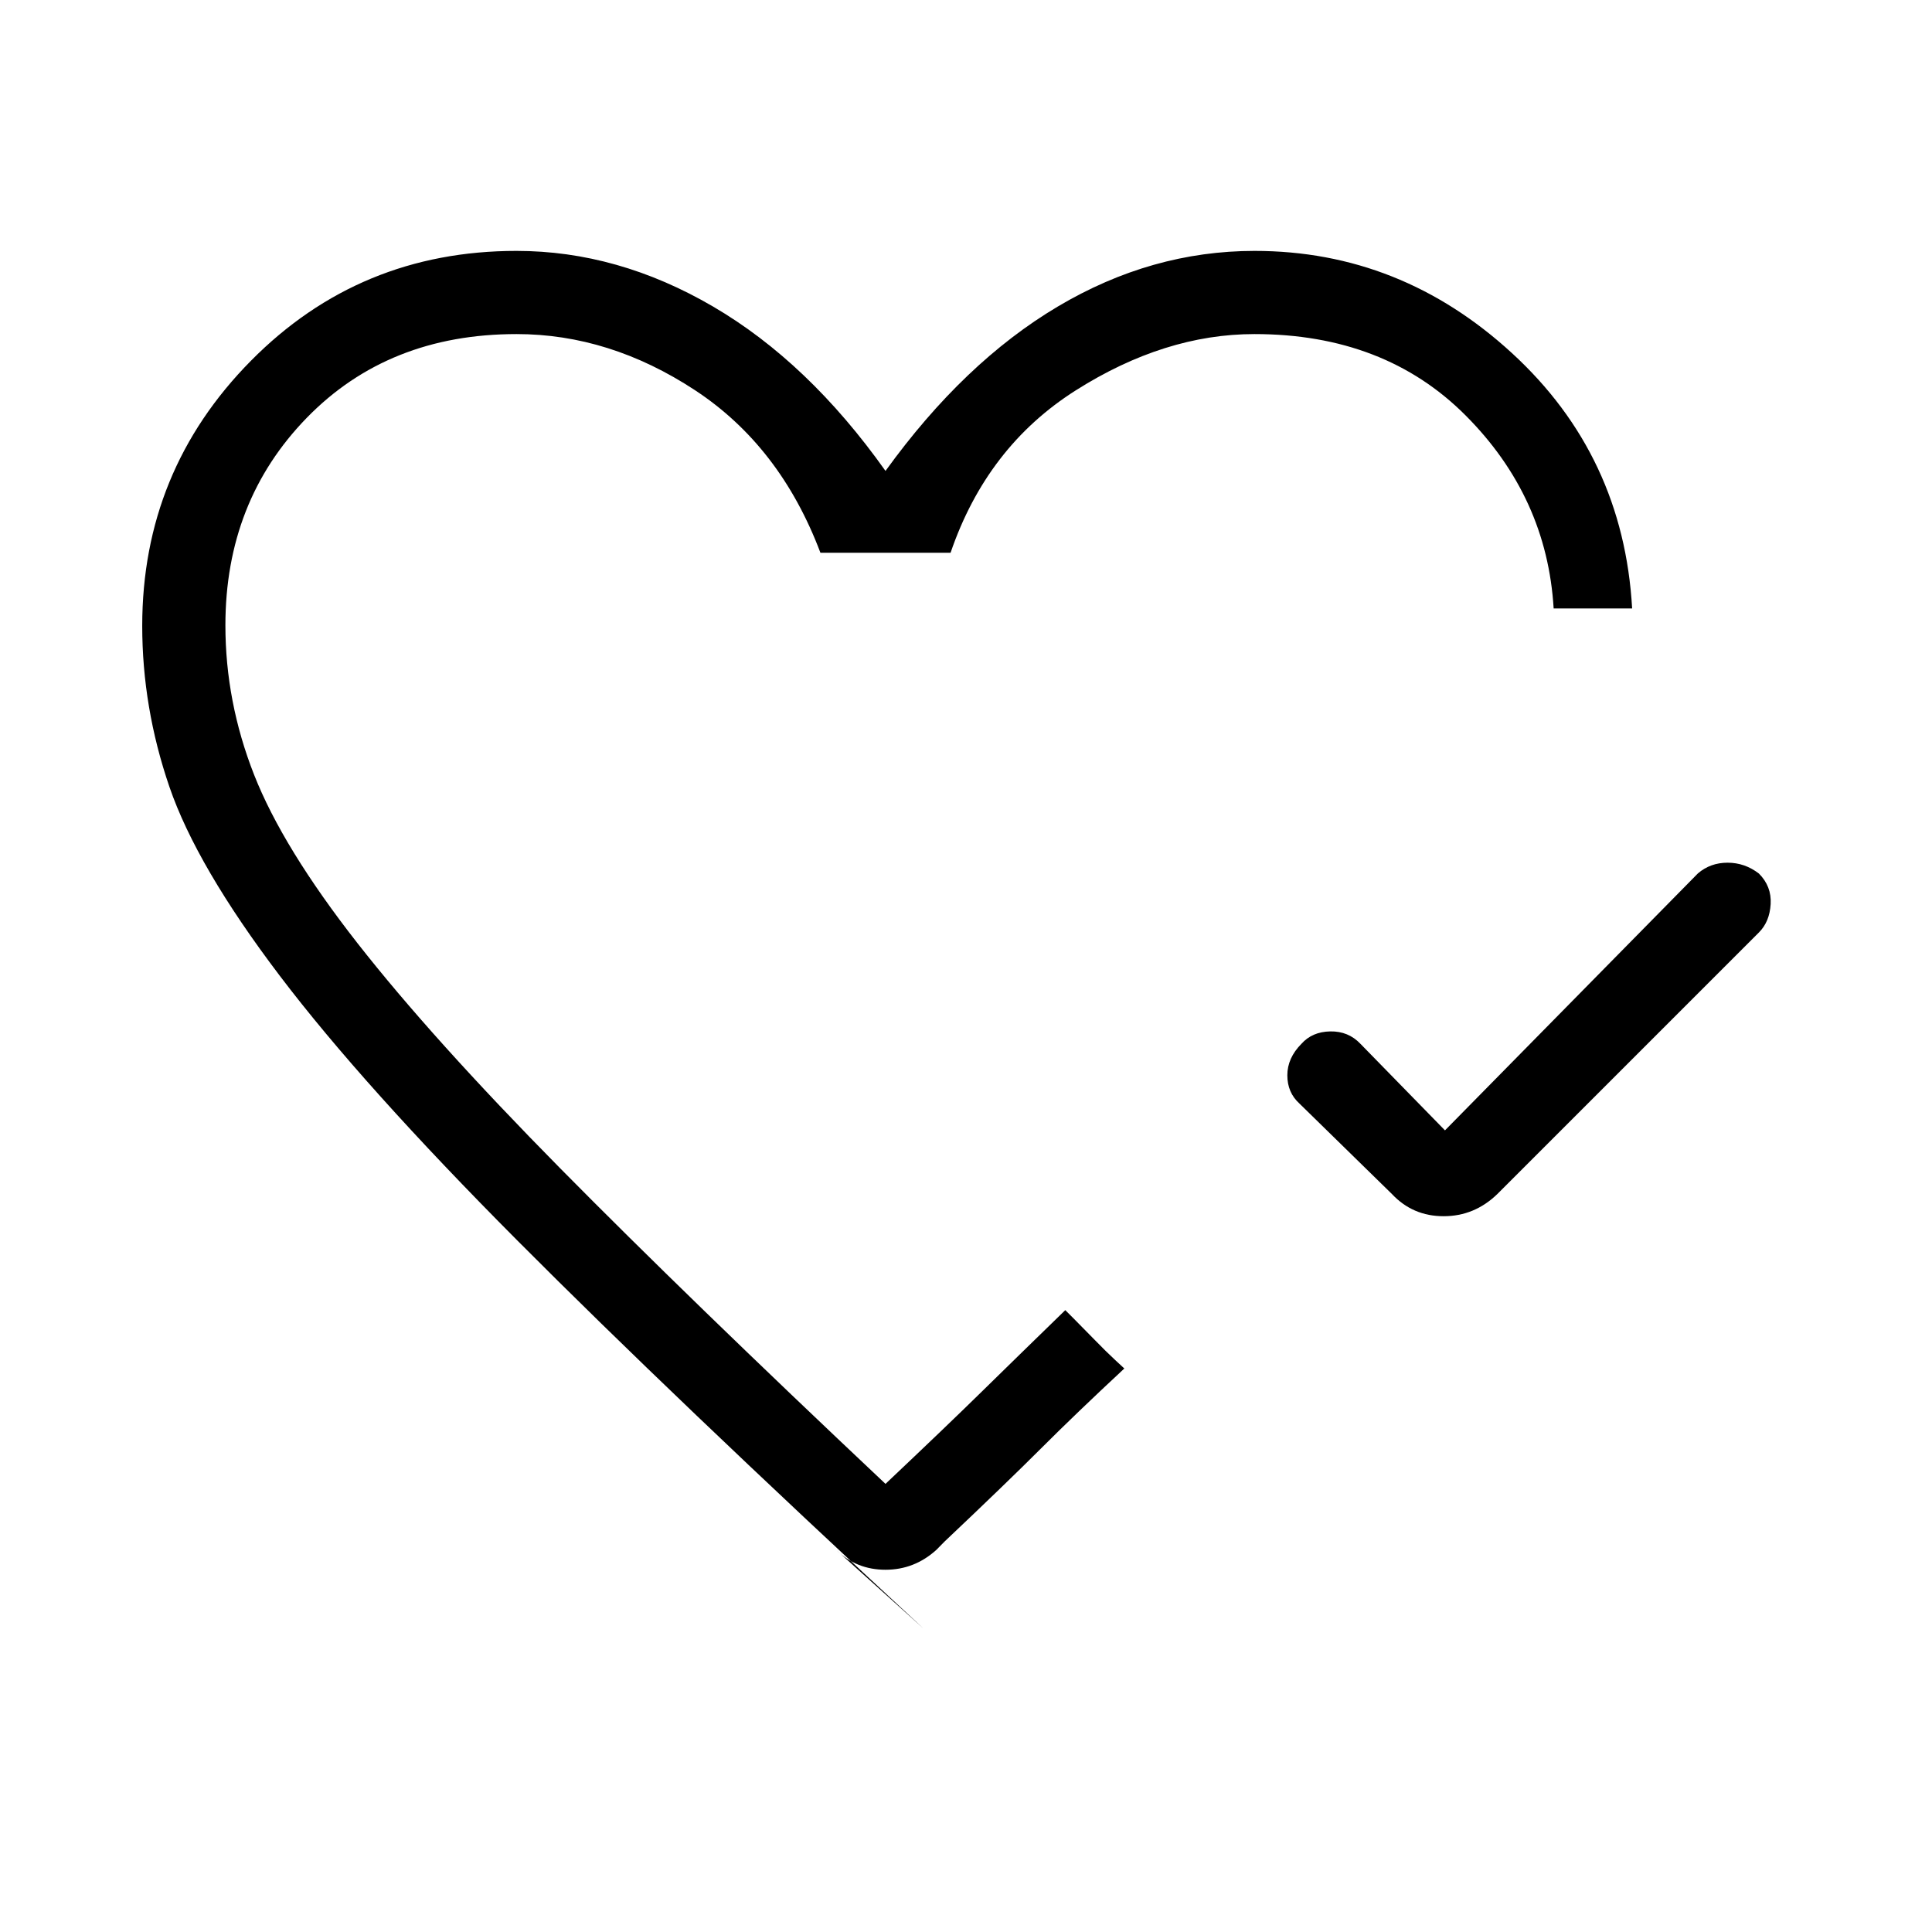 <svg xmlns="http://www.w3.org/2000/svg" height="40" viewBox="0 -960 960 960" width="40"><path d="M718-398.33 843.67-526q6.18-5.33 14.75-5.33 8.58 0 15.58 5.4 6.33 6.34 5.83 15.13-.5 8.8-5.83 14.13l-130 130q-11.36 11-26.68 11t-25.65-11l-46-45q-6-5.45-6-14.03 0-8.57 7-15.63 5.33-6 14.33-6.17 9-.17 15 6.17l42 43ZM440-504Zm19 353.33Q334-266.33 257.17-343.5 180.33-420.67 139-475.17q-41.33-54.5-54.83-93.88-13.5-39.38-13.5-79.95 0-77.04 53.97-131.69 53.97-54.64 132.03-54.64 50.33 0 97.66 27.66Q401.67-780 440-726q39-54 85.59-81.67 46.58-27.66 97.79-27.66 72.62 0 127.95 50.83 55.34 50.83 59.67 126.83h-39q-3.33-55.33-43.67-95.83Q688-794 623.33-794q-44.66 0-88.83 28t-62.17 80.67h-64.66q-20-53-62.41-80.84Q302.85-794 256.67-794 193-794 152.5-752.46T112-649.28q0 37.95 14.24 74.2 14.24 36.26 51.33 83.67Q214.67-444 278.33-379.5 342-315 440-222.67q30.33-28.66 47.83-45.83 17.5-17.17 41.5-40.5l4.5 4.5q4.5 4.5 10.17 10.33 5.67 5.84 10.17 10l4.5 4.17q-24 22.33-41.34 39.67Q500-223 469.33-194l-4.09 4.16Q454.33-180 440-180q-14.33 0-24.33-9.67l43.33 39Z"/></svg>